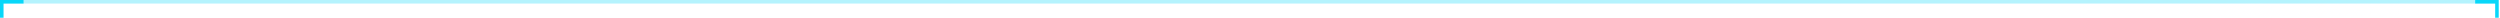 <svg width="705" height="5" fill="none" xmlns="http://www.w3.org/2000/svg"><path stroke="#08D7F9" stroke-opacity=".3" d="M0 .5h704"/><path d="M.5 1v4M0 .5h6.639m697.5.5v4m.5-4.5H698" stroke="#08D7F9"/></svg>